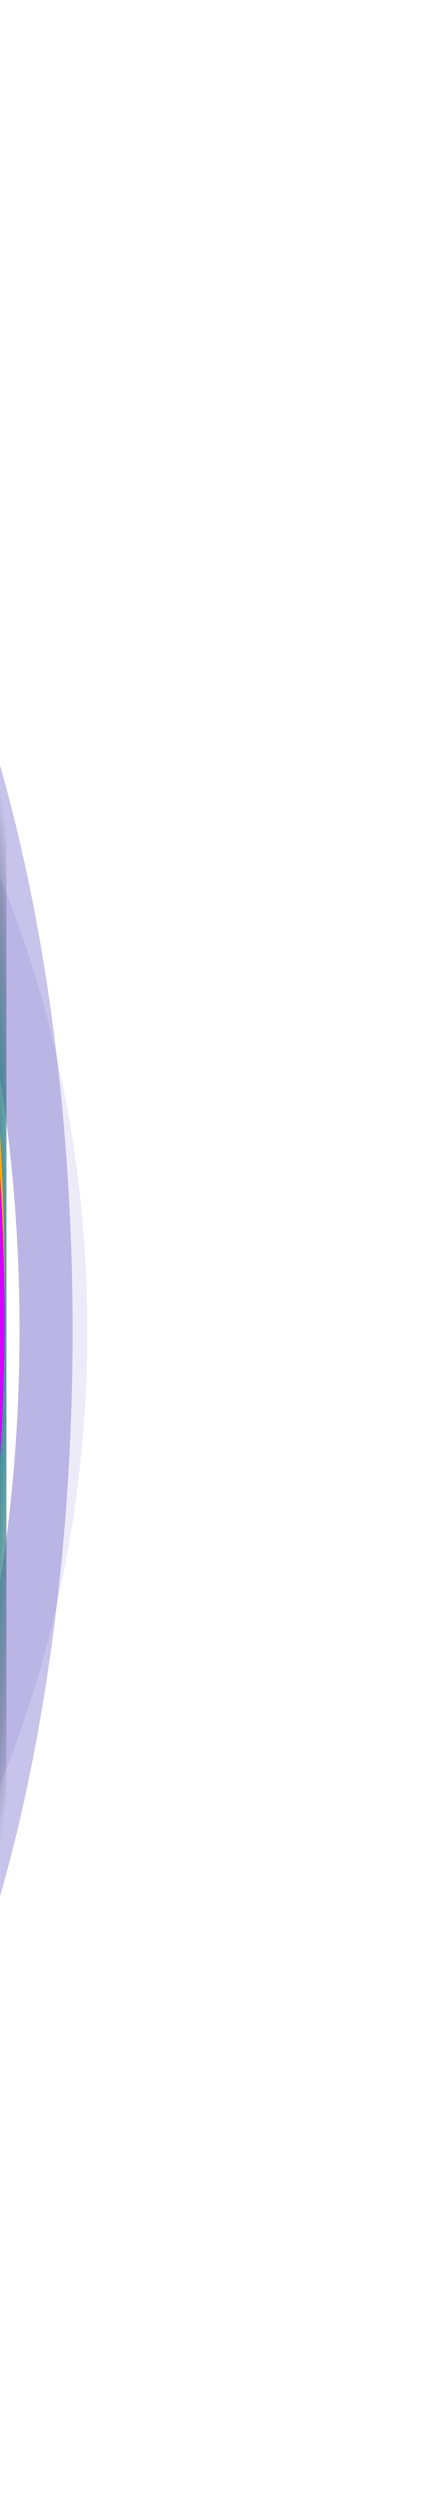 <svg width="21" height="124" viewBox="0 0 21 124" fill="none" xmlns="http://www.w3.org/2000/svg">
<g opacity="0.3" filter="url(#filter0_f_1942_6968)">
<ellipse cx="-16.235" cy="66.012" rx="19.841" ry="48.813" fill="#4735BB"/>
</g>
<g opacity="0.1" filter="url(#filter1_f_1942_6968)">
<ellipse cx="-30.412" cy="66.012" rx="34.747" ry="46.524" fill="#4735BB"/>
</g>
<g filter="url(#filter2_f_1942_6968)">
<ellipse cx="13.827" cy="34.007" rx="13.827" ry="34.007" transform="matrix(-1 8.66428e-08 -2.88138e-08 1 0.969 31.974)" fill="white"/>
</g>
<g clip-path="url(#clip0_1942_6968)">
<g filter="url(#filter3_f_1942_6968)">
<rect width="82.617" height="9.961" transform="matrix(-4.37114e-08 1 1 4.37114e-08 -9.641 24.005)" fill="url(#paint0_radial_1942_6968)"/>
</g>
</g>
<g clip-path="url(#clip1_1942_6968)">
<g style="mix-blend-mode:plus-lighter" filter="url(#filter4_f_1942_6968)">
<ellipse cx="-17.023" cy="63.869" rx="48.474" ry="17.248" transform="rotate(90 -17.023 63.869)" fill="#FFAA00"/>
</g>
</g>
<g style="mix-blend-mode:plus-lighter" filter="url(#filter5_f_1942_6968)">
<ellipse cx="-21.645" cy="65.336" rx="49.264" ry="21.87" transform="rotate(90 -21.645 65.336)" fill="#D500FF"/>
</g>
<defs>
<filter id="filter0_f_1942_6968" x="-42.494" y="10.781" width="52.518" height="110.462" filterUnits="userSpaceOnUse" color-interpolation-filters="sRGB">
<feFlood flood-opacity="0" result="BackgroundImageFix"/>
<feBlend mode="normal" in="SourceGraphic" in2="BackgroundImageFix" result="shape"/>
<feGaussianBlur stdDeviation="3.209" result="effect1_foregroundBlur_1942_6968"/>
</filter>
<filter id="filter1_f_1942_6968" x="-80.546" y="4.102" width="100.266" height="123.82" filterUnits="userSpaceOnUse" color-interpolation-filters="sRGB">
<feFlood flood-opacity="0" result="BackgroundImageFix"/>
<feBlend mode="normal" in="SourceGraphic" in2="BackgroundImageFix" result="shape"/>
<feGaussianBlur stdDeviation="7.693" result="effect1_foregroundBlur_1942_6968"/>
</filter>
<filter id="filter2_f_1942_6968" x="-29.971" y="28.687" width="34.227" height="74.587" filterUnits="userSpaceOnUse" color-interpolation-filters="sRGB">
<feFlood flood-opacity="0" result="BackgroundImageFix"/>
<feBlend mode="normal" in="SourceGraphic" in2="BackgroundImageFix" result="shape"/>
<feGaussianBlur stdDeviation="1.643" result="effect1_foregroundBlur_1942_6968"/>
</filter>
<filter id="filter3_f_1942_6968" x="-11.627" y="22.019" width="13.934" height="86.59" filterUnits="userSpaceOnUse" color-interpolation-filters="sRGB">
<feFlood flood-opacity="0" result="BackgroundImageFix"/>
<feBlend mode="normal" in="SourceGraphic" in2="BackgroundImageFix" result="shape"/>
<feGaussianBlur stdDeviation="0.993" result="effect1_foregroundBlur_1942_6968"/>
</filter>
<filter id="filter4_f_1942_6968" x="-42.474" y="7.192" width="50.902" height="113.355" filterUnits="userSpaceOnUse" color-interpolation-filters="sRGB">
<feFlood flood-opacity="0" result="BackgroundImageFix"/>
<feBlend mode="normal" in="SourceGraphic" in2="BackgroundImageFix" result="shape"/>
<feGaussianBlur stdDeviation="4.102" result="effect1_foregroundBlur_1942_6968"/>
</filter>
<filter id="filter5_f_1942_6968" x="-73.727" y="-14.14" width="104.164" height="158.951" filterUnits="userSpaceOnUse" color-interpolation-filters="sRGB">
<feFlood flood-opacity="0" result="BackgroundImageFix"/>
<feBlend mode="normal" in="SourceGraphic" in2="BackgroundImageFix" result="shape"/>
<feGaussianBlur stdDeviation="15.106" result="effect1_foregroundBlur_1942_6968"/>
</filter>
<radialGradient id="paint0_radial_1942_6968" cx="0" cy="0" r="1" gradientUnits="userSpaceOnUse" gradientTransform="translate(41.309 4.98) scale(39.697 6.808)">
<stop offset="0.407" stop-color="white"/>
<stop offset="0.598" stop-color="#3C848E"/>
<stop offset="0.669" stop-color="#218A9D"/>
<stop offset="0.803" stop-color="#1D6267" stop-opacity="0.5"/>
<stop offset="0.958" stop-color="#0E0C12" stop-opacity="0"/>
</radialGradient>
<clipPath id="clip0_1942_6968">
<rect width="82.617" height="9.375" fill="white" transform="translate(6.766 24.005) rotate(90)"/>
</clipPath>
<clipPath id="clip1_1942_6968">
<rect width="192.884" height="15.324" fill="white" transform="translate(12.625 -32.627) rotate(90)"/>
</clipPath>
</defs>
</svg>
